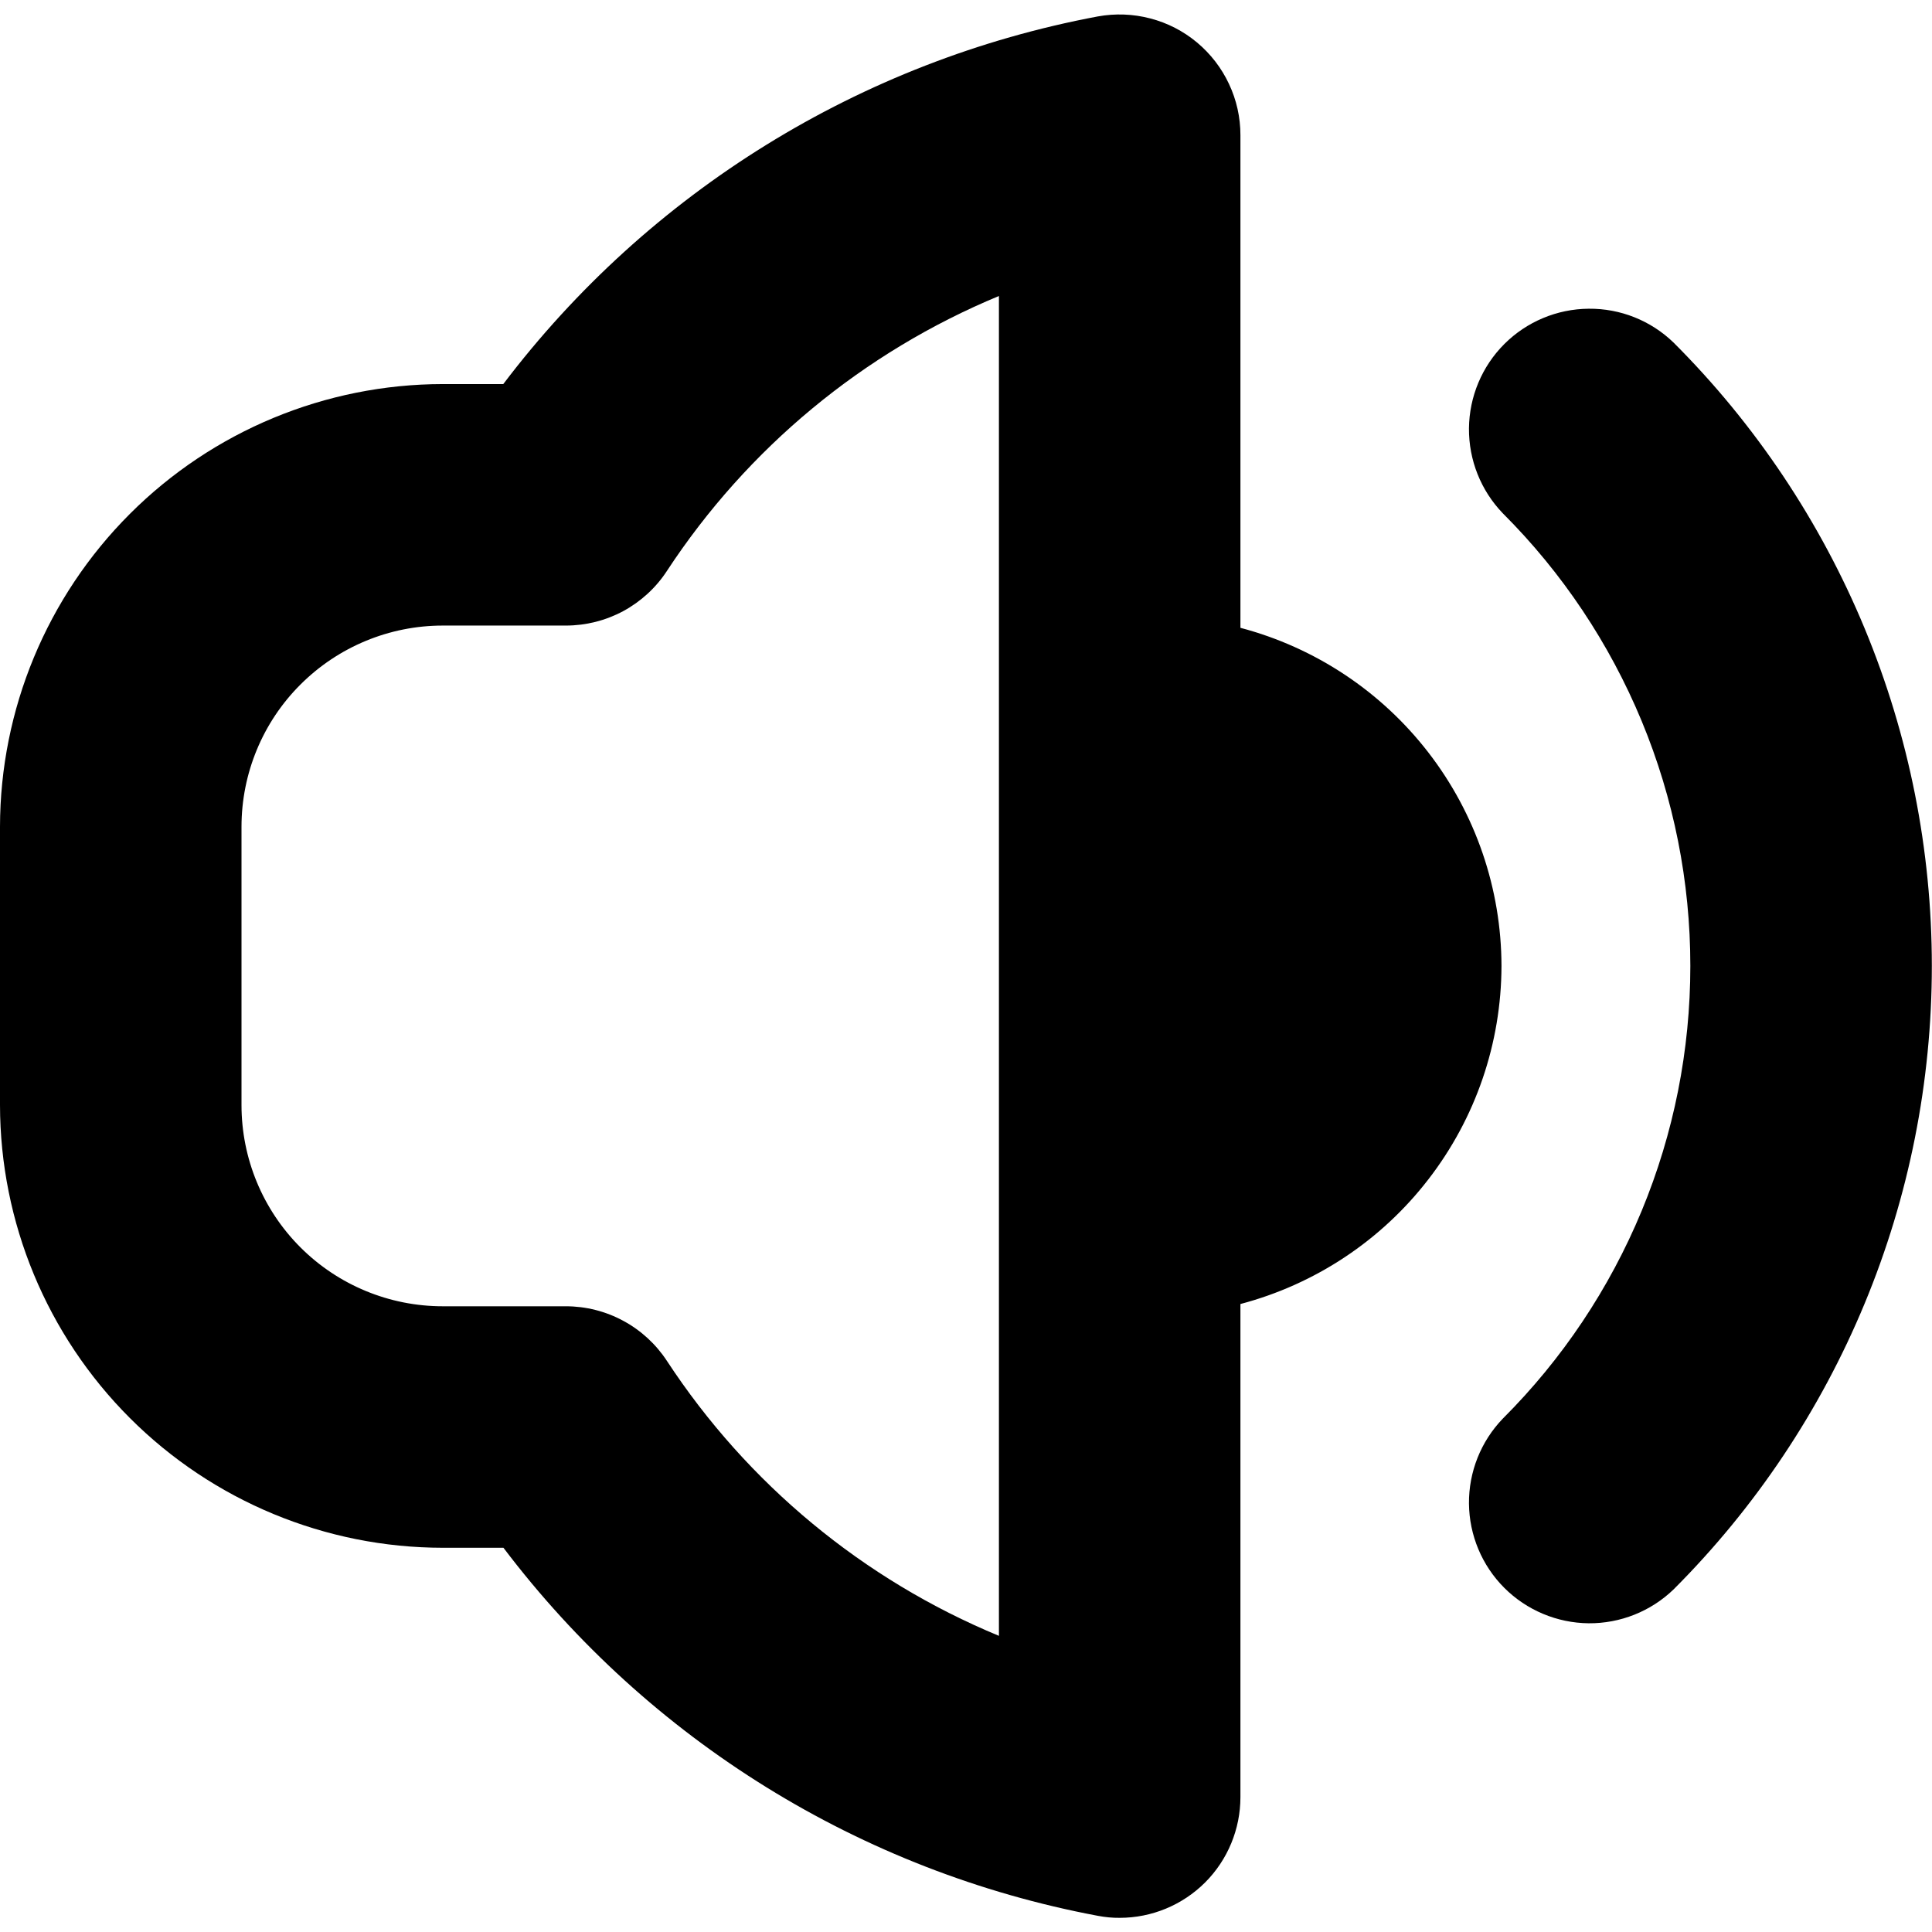 <svg width="24" height="24" viewBox="0 0 24 24" fill="none" xmlns="http://www.w3.org/2000/svg">
<g clip-path="url(#clip0_606_6890)">
<path d="M20.79 4.256C20.507 3.982 20.128 3.831 19.735 3.835C19.342 3.838 18.965 3.996 18.687 4.274C18.409 4.552 18.252 4.928 18.248 5.321C18.245 5.715 18.396 6.094 18.669 6.377C19.408 7.115 19.993 7.992 20.393 8.956C20.793 9.921 20.998 10.955 20.998 11.999C20.998 13.044 20.793 14.078 20.393 15.043C19.993 16.008 19.408 16.884 18.669 17.622C18.396 17.905 18.245 18.284 18.248 18.678C18.252 19.071 18.409 19.447 18.687 19.725C18.965 20.003 19.342 20.161 19.735 20.165C20.128 20.168 20.507 20.017 20.79 19.744C21.807 18.727 22.614 17.519 23.164 16.191C23.715 14.862 23.998 13.438 23.998 11.999C23.998 10.561 23.715 9.137 23.164 7.808C22.614 6.48 21.807 5.272 20.79 4.256Z" fill="black"/>
<path d="M18.652 11.999C18.65 11.04 18.331 10.108 17.744 9.348C17.158 8.589 16.337 8.044 15.409 7.799V1.679C15.409 1.459 15.361 1.242 15.267 1.043C15.174 0.844 15.038 0.668 14.869 0.527C14.7 0.386 14.502 0.284 14.289 0.229C14.077 0.173 13.854 0.165 13.638 0.204C10.694 0.756 8.061 2.384 6.252 4.771H5.5C4.042 4.773 2.644 5.353 1.613 6.384C0.582 7.415 0.002 8.813 0 10.271L0 13.727C0.002 15.186 0.582 16.584 1.613 17.615C2.644 18.646 4.042 19.226 5.5 19.227H6.254C8.062 21.616 10.694 23.246 13.638 23.799C13.727 23.816 13.818 23.825 13.909 23.824C14.307 23.824 14.688 23.666 14.97 23.385C15.251 23.104 15.409 22.722 15.409 22.324V16.199C16.337 15.954 17.158 15.41 17.744 14.65C18.331 13.891 18.65 12.959 18.652 11.999ZM12.409 20.321C10.723 19.623 9.286 18.433 8.285 16.906C8.149 16.698 7.962 16.526 7.743 16.408C7.524 16.289 7.278 16.227 7.029 16.227H5.5C4.837 16.227 4.201 15.964 3.732 15.495C3.263 15.026 3 14.39 3 13.727V10.271C3 9.608 3.263 8.972 3.732 8.504C4.201 8.035 4.837 7.771 5.5 7.771H7.029C7.278 7.771 7.524 7.709 7.743 7.591C7.962 7.472 8.149 7.301 8.285 7.092C9.286 5.566 10.723 4.376 12.409 3.677V20.321Z" fill="black"/>
</g>
<defs>
<clipPath id="clip0_606_6890">
<rect width="24" height="24" fill="white"/>
</clipPath>
</defs>
</svg>
